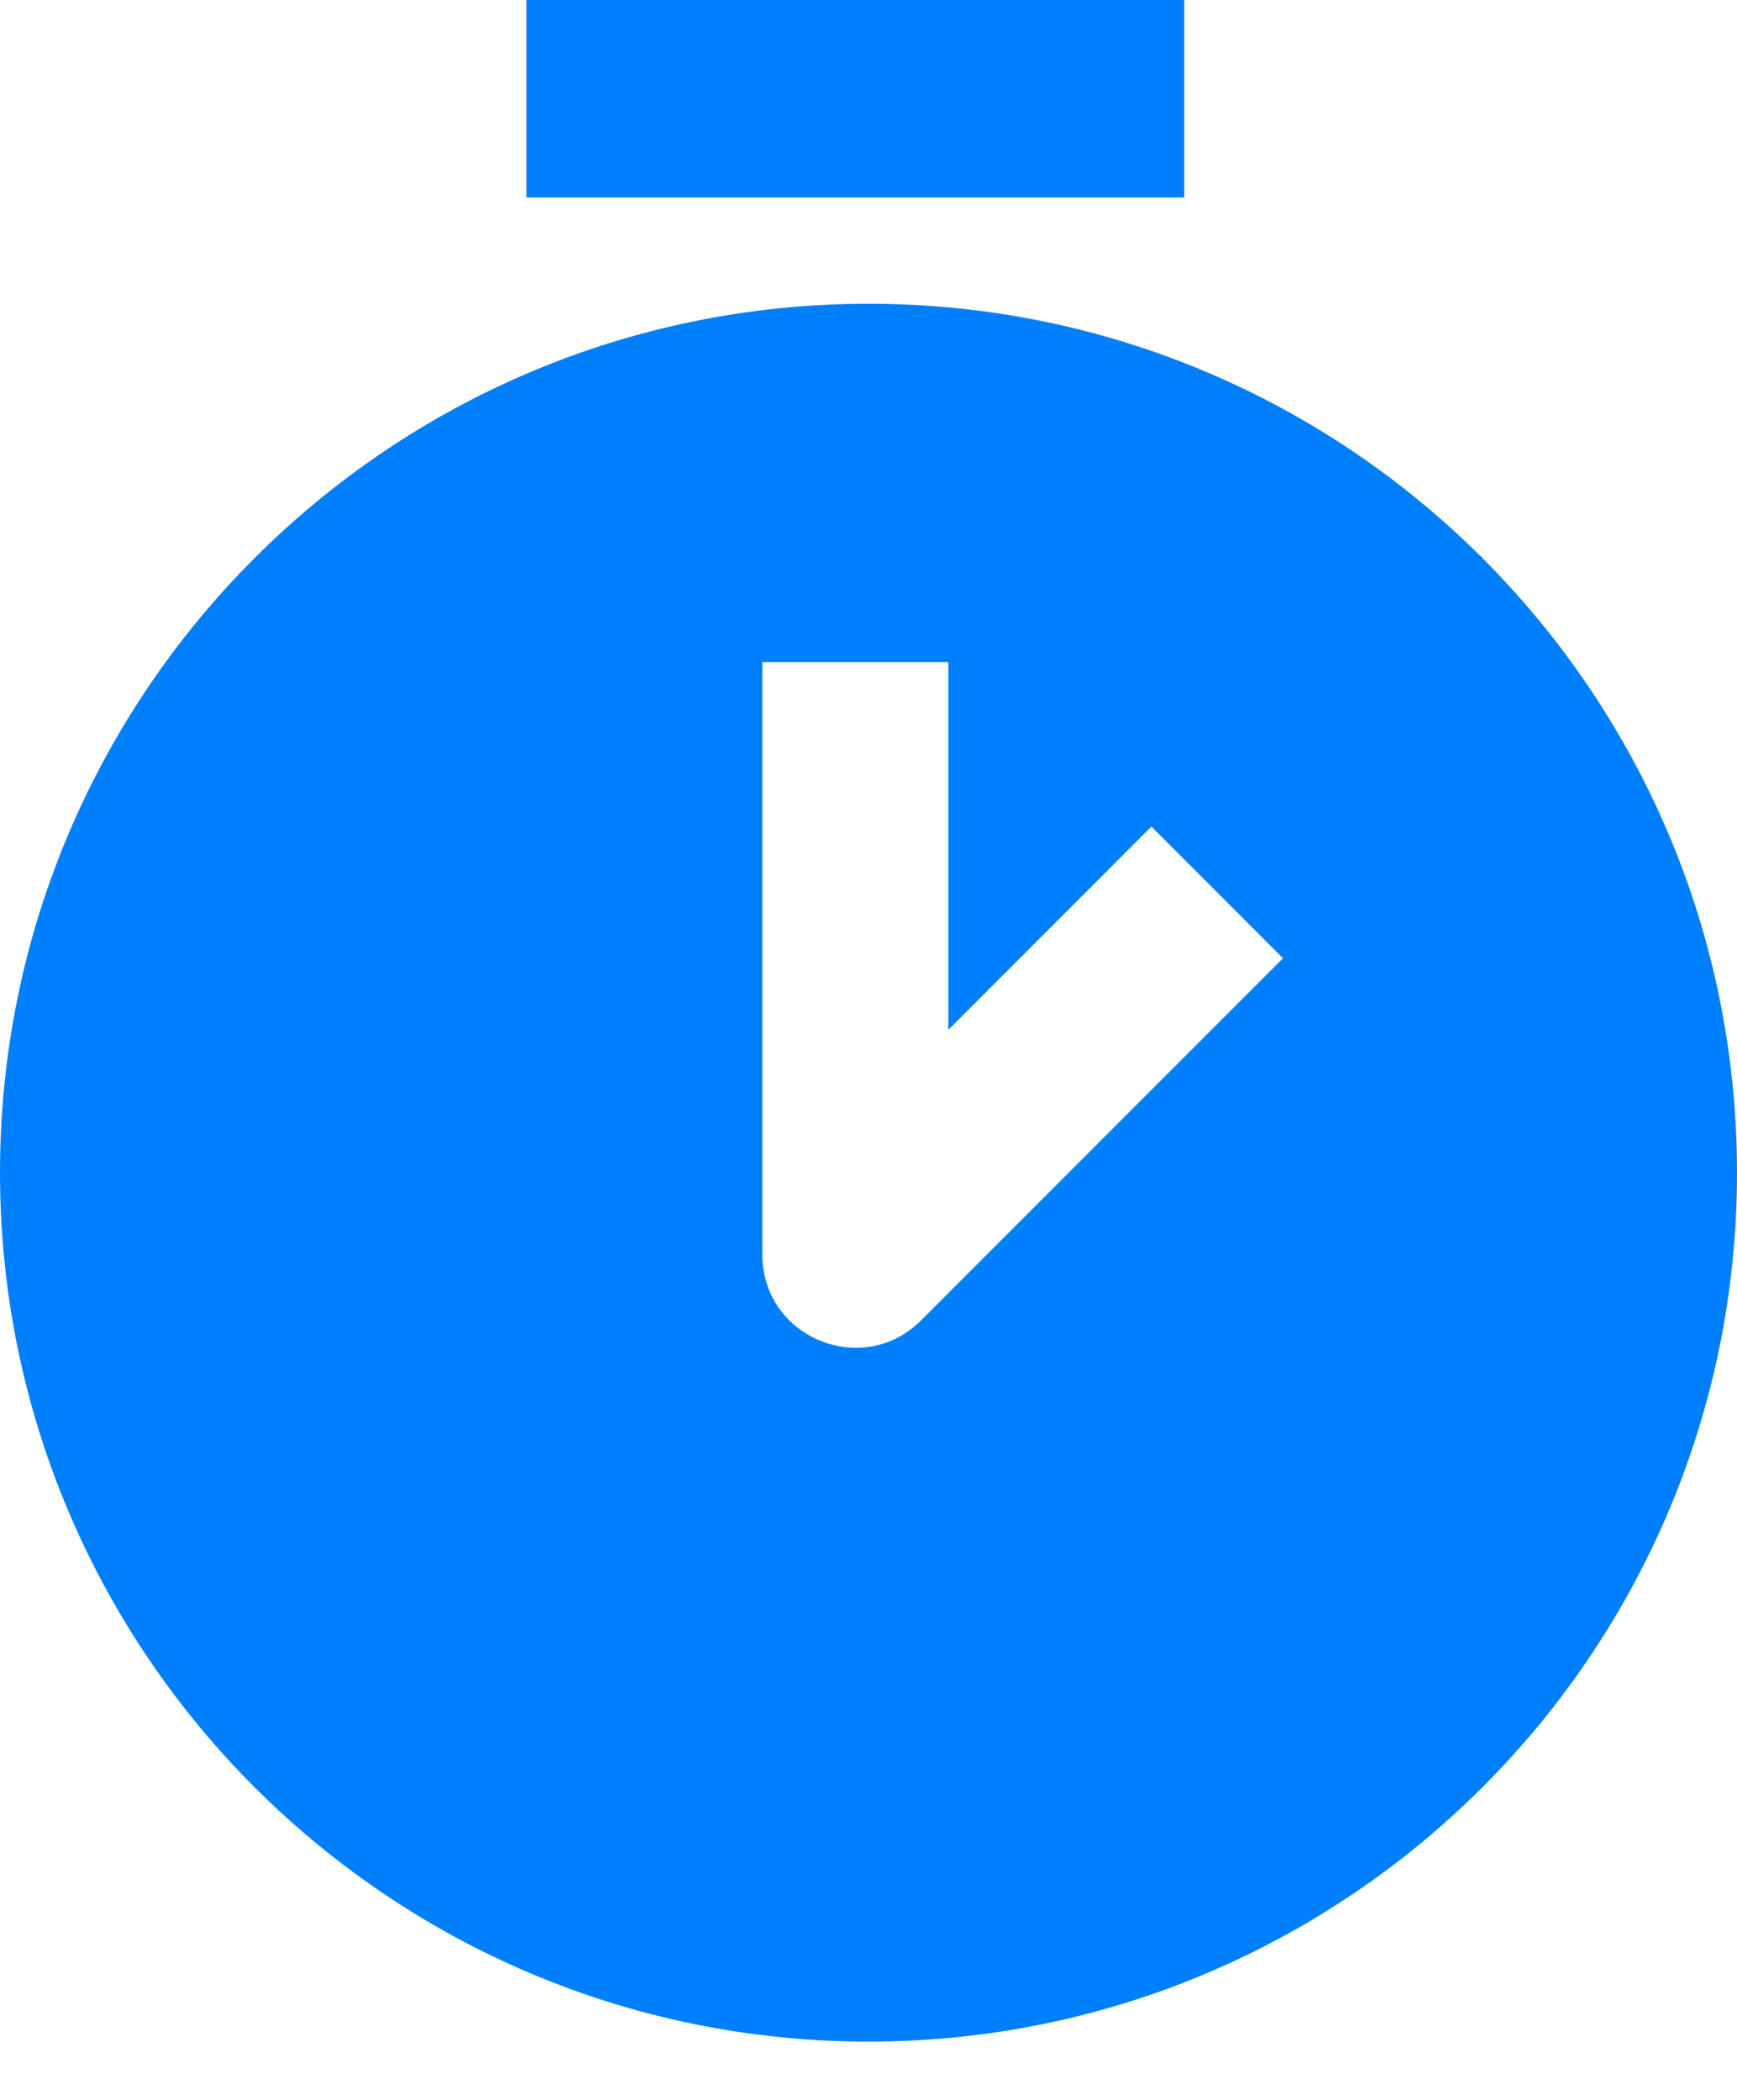 <svg width="24" height="29" viewBox="0 0 24 29" fill="none" xmlns="http://www.w3.org/2000/svg">
<path d="M12 4.195C18.627 4.195 24 9.567 24 16.195C24 22.822 18.627 28.195 12 28.195C5.373 28.195 0 22.822 0 16.195C0 9.567 5.373 4.195 12 4.195ZM13.104 9.143H10.533V17.325C10.533 18.471 11.918 19.044 12.727 18.234L17.727 13.234L15.909 11.415L13.104 14.221V9.143ZM16.363 0V2.727H7.273V0H16.363Z" fill="#007FFC"/>
</svg>
